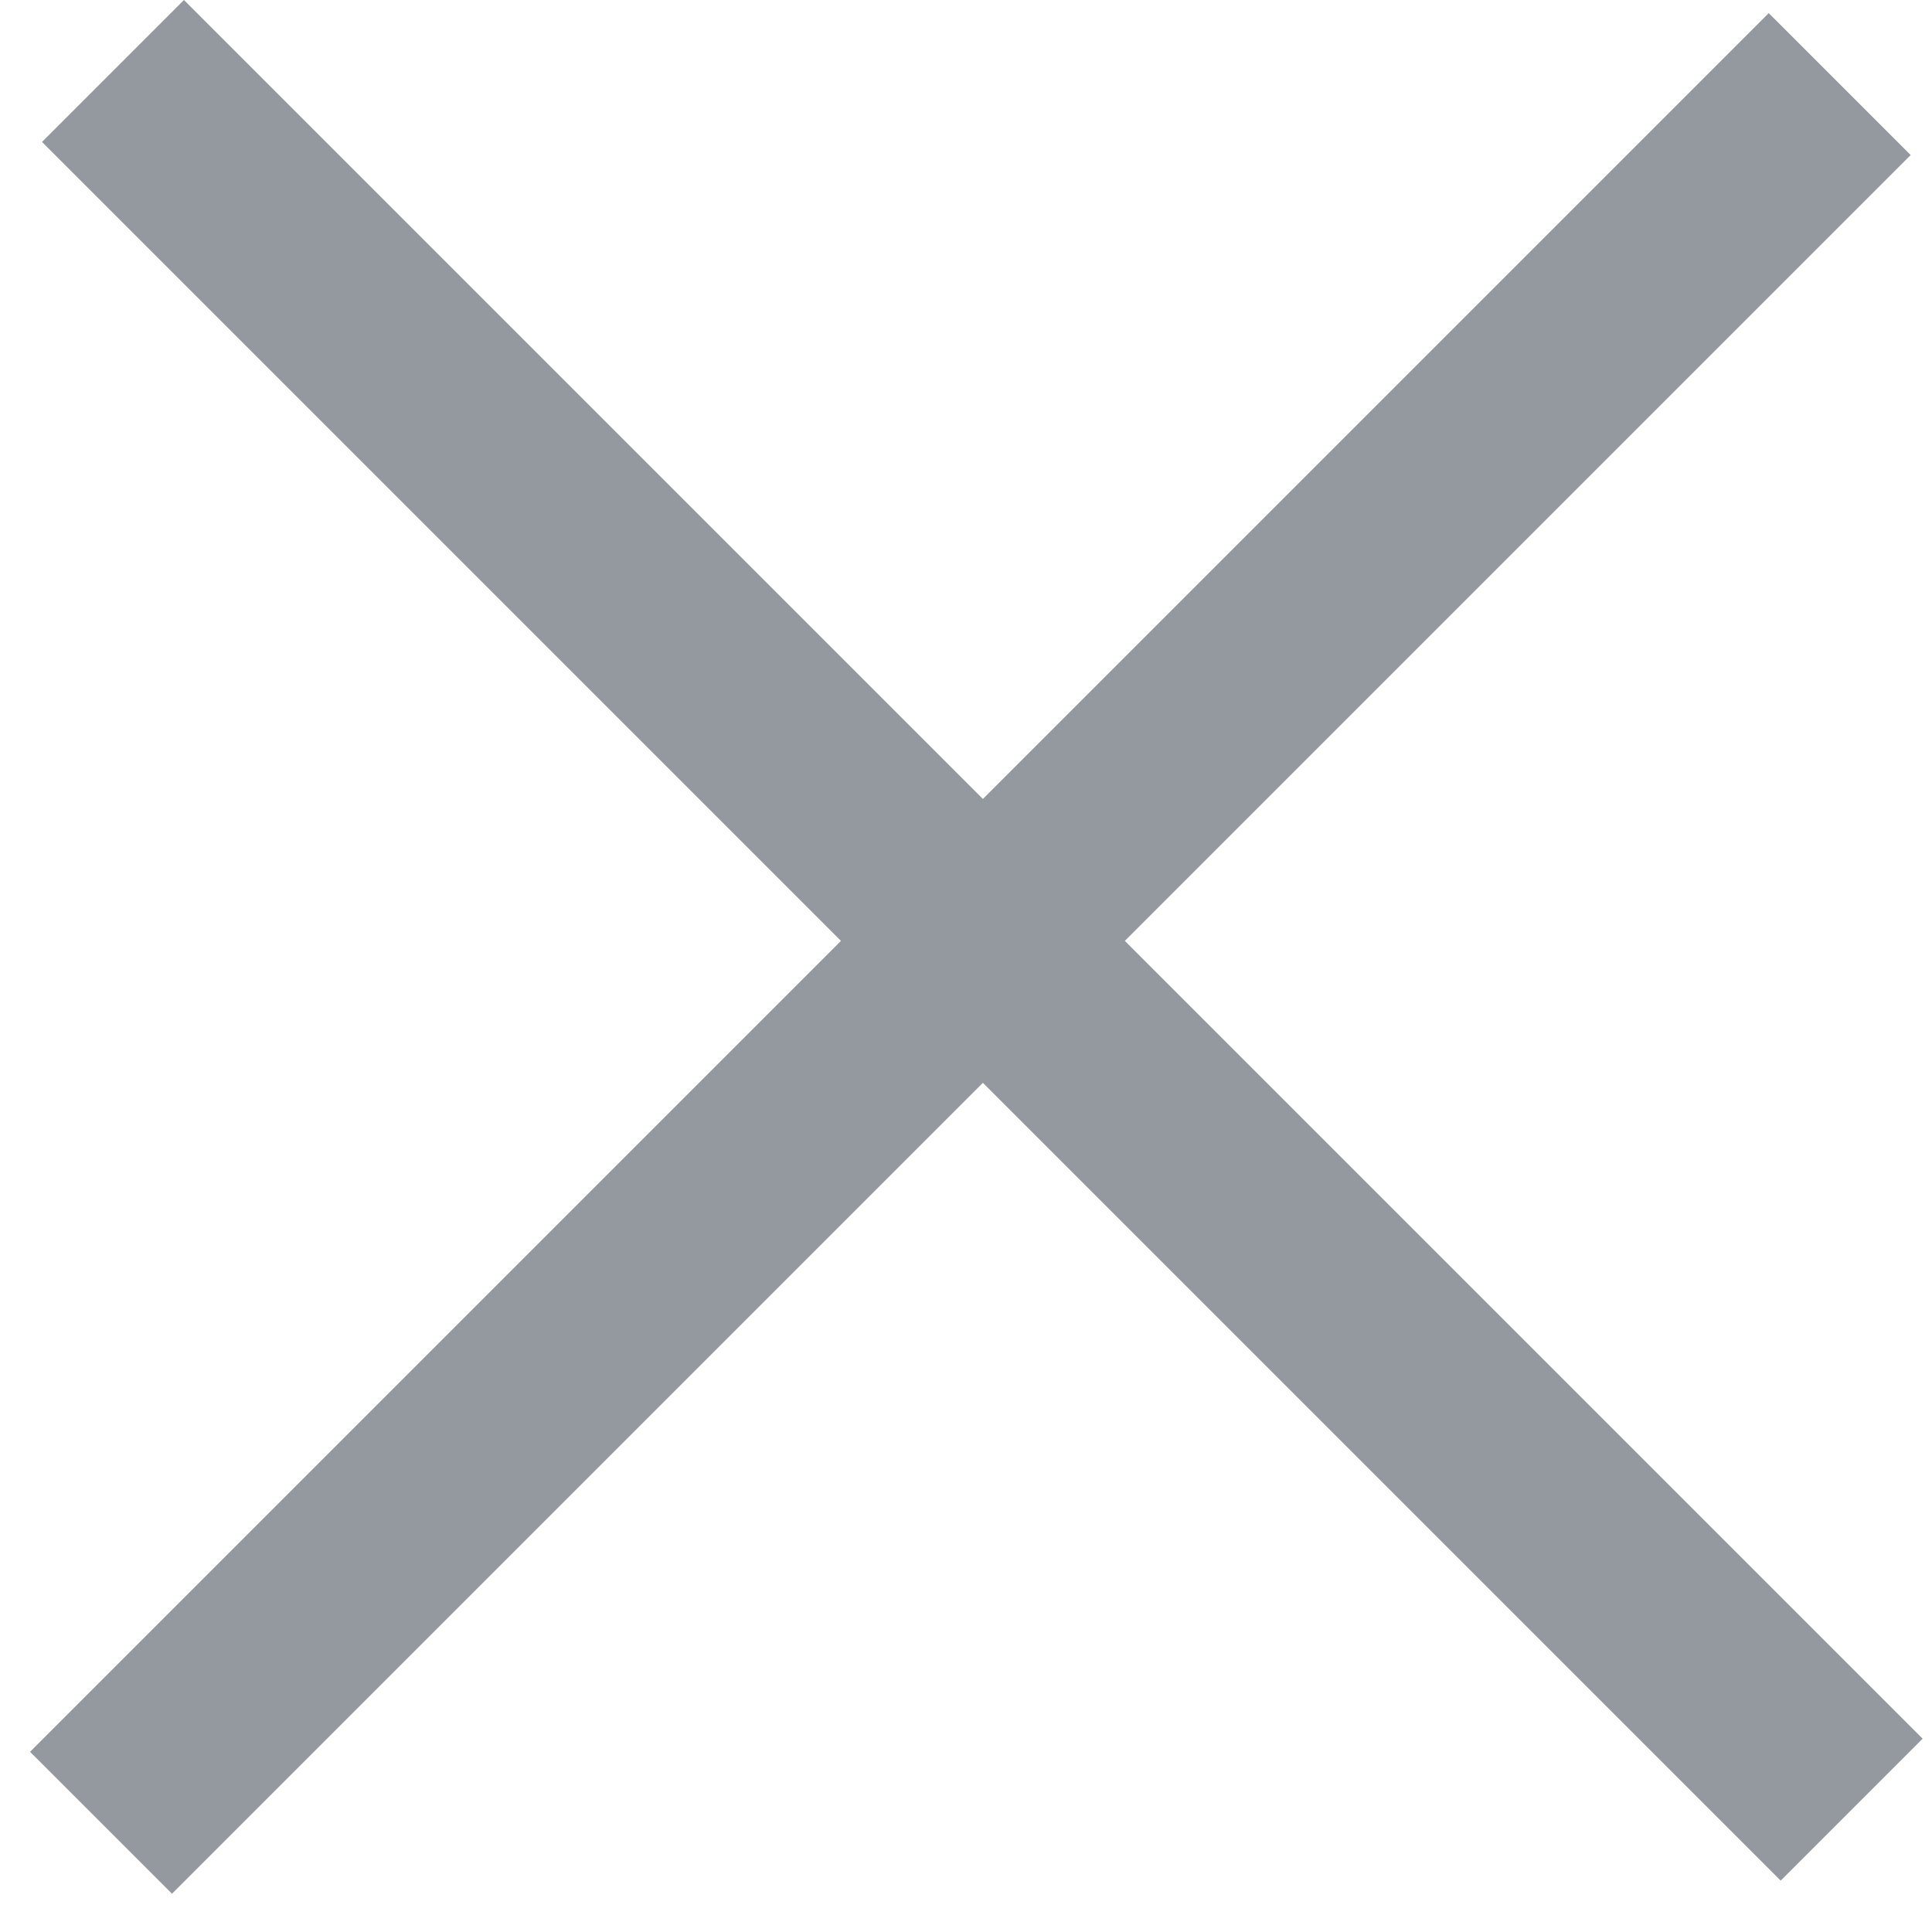 <svg width="49" height="49" viewBox="0 0 49 49" fill="none" xmlns="http://www.w3.org/2000/svg">
<rect x="4.665" width="62.363" height="5.091" transform="rotate(45 4.665 0)" fill="#94999F"/>
<rect x="0.762" y="44.43" width="62.363" height="5.091" transform="rotate(-45 0.762 44.43)" fill="#94999F"/>
</svg>
